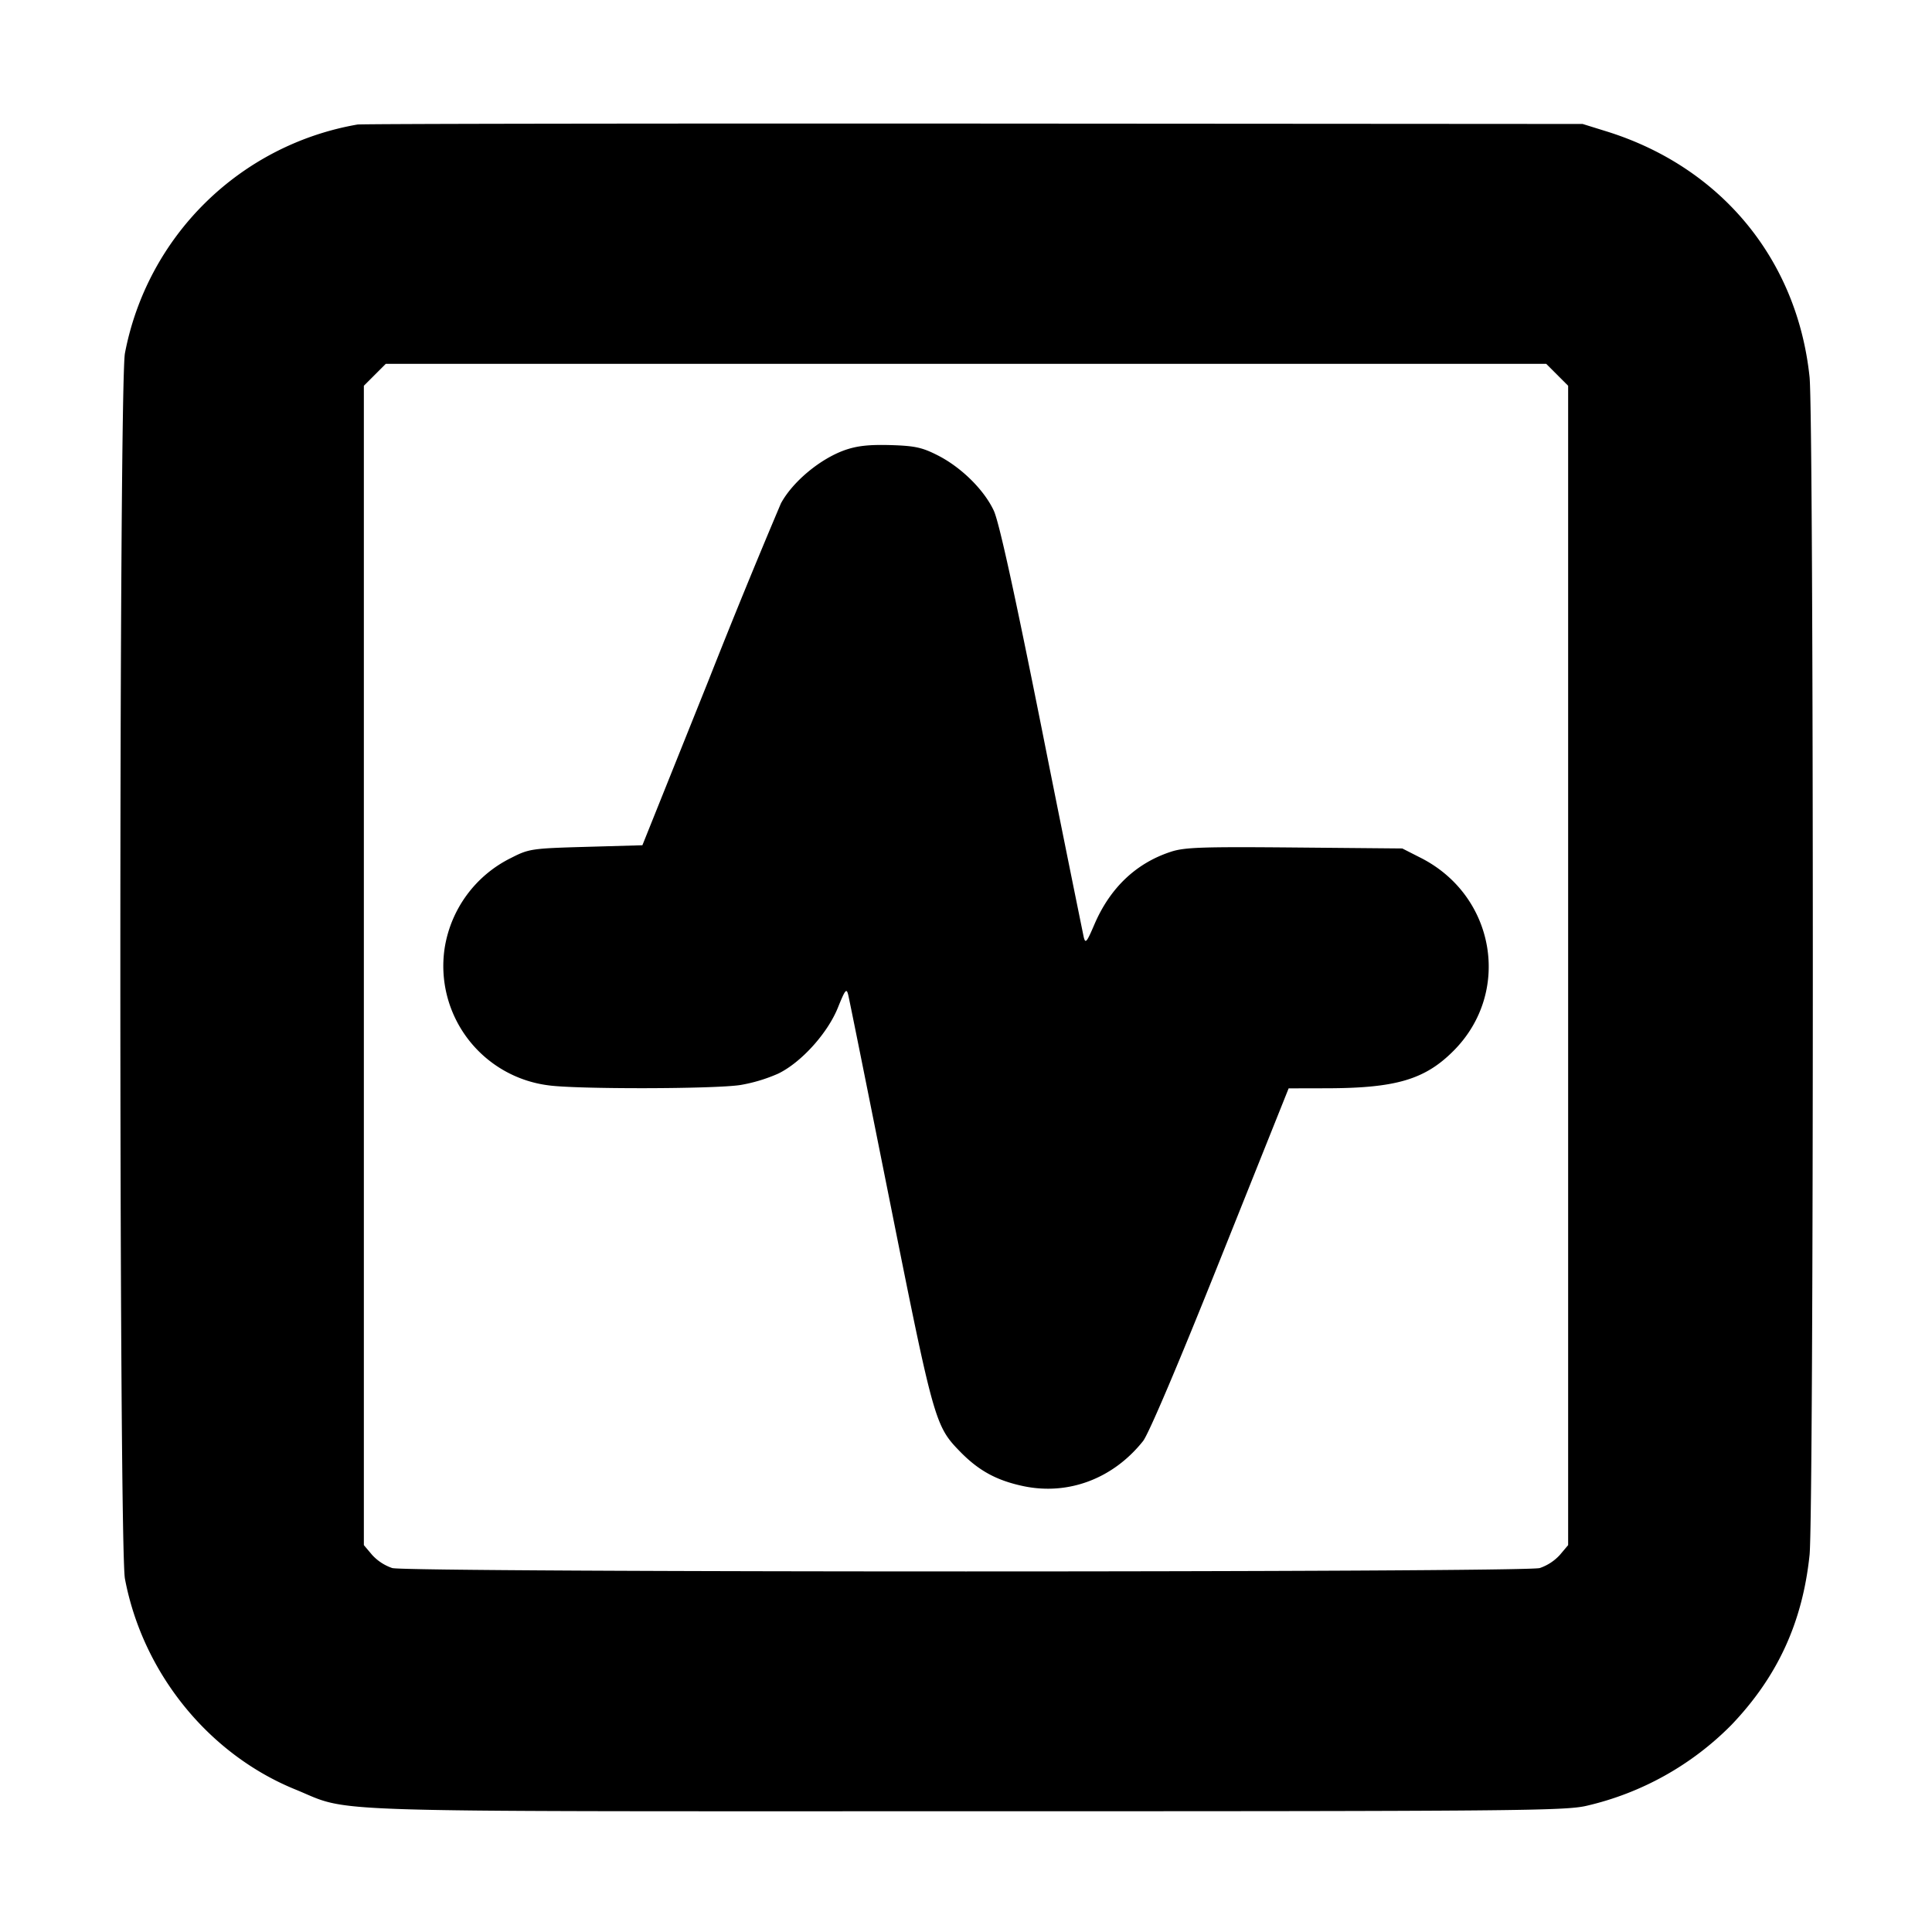 <svg xmlns="http://www.w3.org/2000/svg" width="24" height="24" fill="none" stroke="currentColor" stroke-linecap="round" stroke-linejoin="round" stroke-width="3"><path fill="#000" fill-rule="evenodd" stroke="none" d="M4.44 1.547a3.56 3.56 0 0 0-2.888 2.841c-.076.399-.076 14.825 0 15.224.221 1.168 1.036 2.177 2.116 2.617.716.292.076.271 8.332.271 6.835 0 7.443-.005 7.71-.068a3.7 3.7 0 0 0 1.798-1.004c.573-.6.883-1.272.971-2.111.054-.511.054-14.123 0-14.634-.154-1.464-1.103-2.611-2.526-3.052l-.293-.091-7.56-.005c-4.158-.002-7.605.003-7.66.012m14.904 3.109.136.136v14.402l-.103.122a.6.6 0 0 1-.25.163c-.204.056-14.05.056-14.254 0a.6.6 0 0 1-.25-.163l-.103-.122V4.792l.136-.136.136-.136h14.416zm-8.851.936c-.308.11-.647.393-.792.661a95 95 0 0 0-.895 2.188L7.98 10.5l-.7.02c-.673.019-.709.024-.928.136a1.51 1.51 0 0 0-.829 1.126 1.494 1.494 0 0 0 1.287 1.7c.343.05 2.07.047 2.39-.004a2 2 0 0 0 .467-.141c.285-.138.615-.502.743-.823.09-.223.106-.242.127-.154.014.055.249 1.225.524 2.6.538 2.692.556 2.756.865 3.072.232.238.456.36.79.43.557.116 1.112-.094 1.483-.56.07-.088.44-.959.961-2.263l.848-2.119.466-.001c.863-.001 1.225-.107 1.581-.464.726-.726.523-1.928-.407-2.399l-.228-.116-1.338-.012c-1.151-.01-1.366-.003-1.537.053-.434.142-.757.45-.952.907-.094.22-.11.238-.131.151a547 547 0 0 1-.523-2.596c-.34-1.701-.529-2.561-.594-2.7-.121-.259-.405-.539-.697-.687-.193-.098-.283-.118-.588-.127-.268-.007-.413.009-.567.063"/></svg>